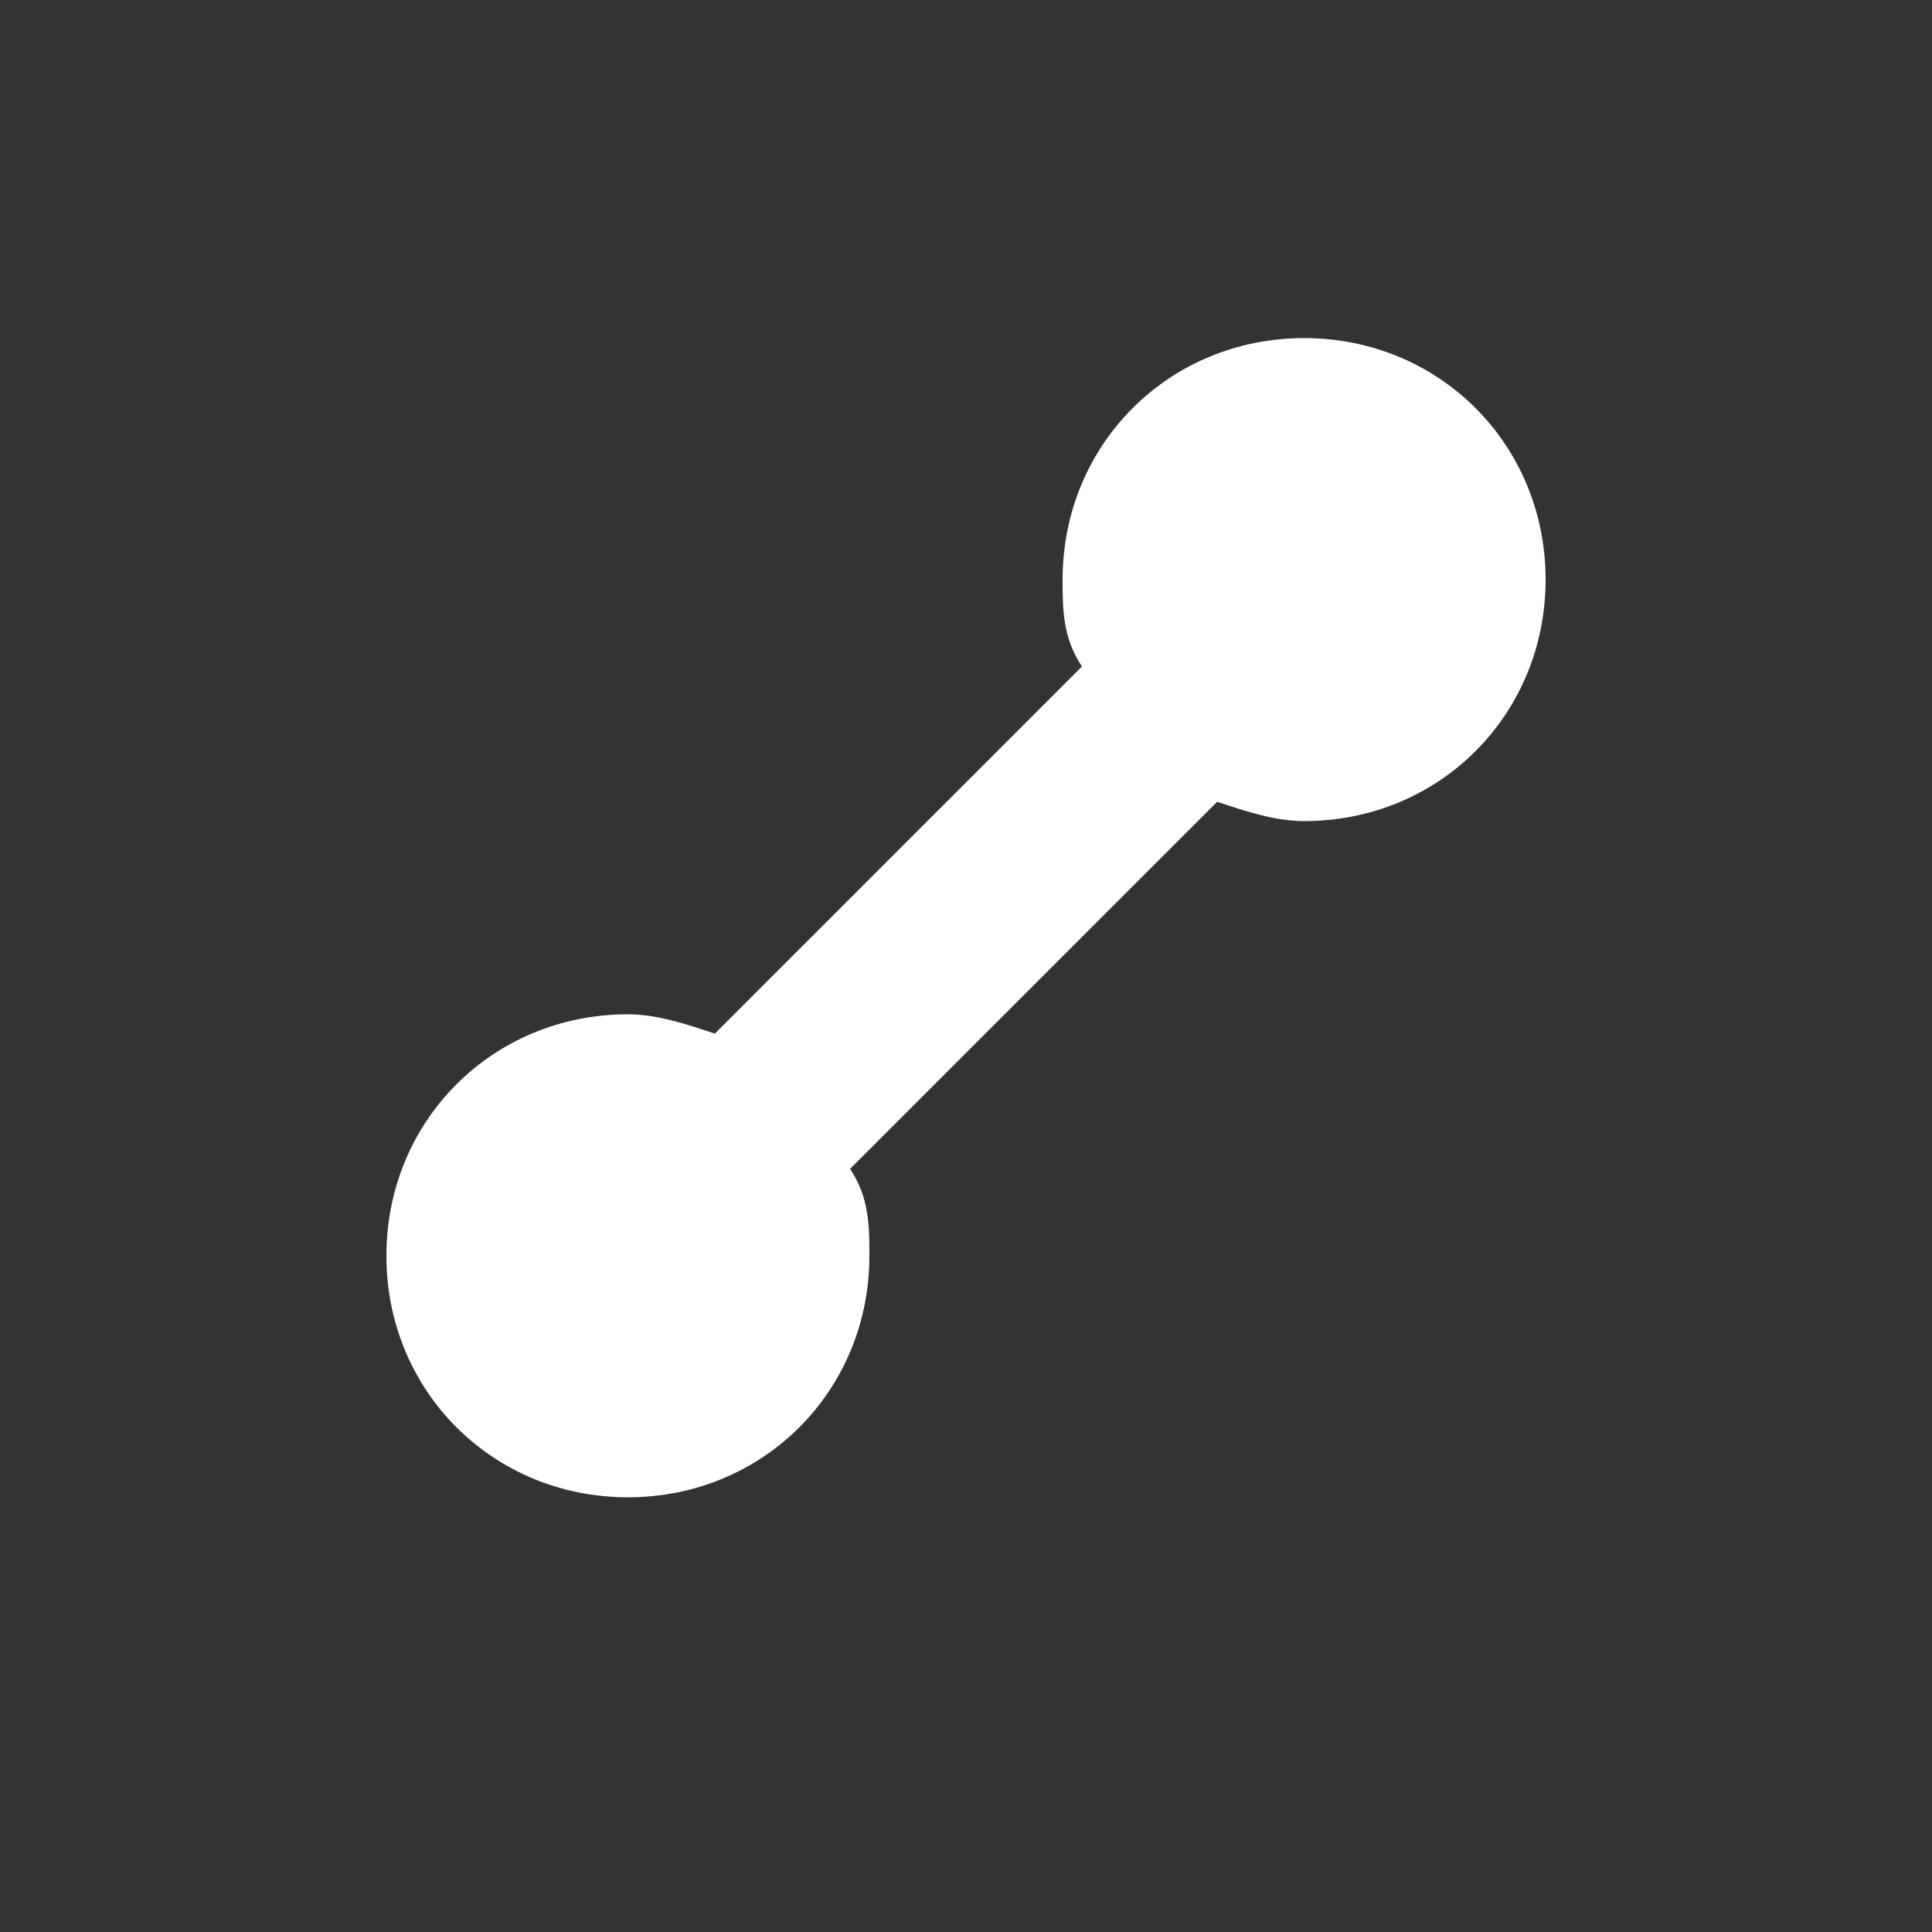 <svg xmlns='http://www.w3.org/2000/svg' width='20' height='20'>
    <rect width="100%" height="100%" fill="#333333" stroke="none"/>
    <path fill="#fff" d='m13.5 3.5c-1.4 0-2.5 1.1-2.5 2.5 0 .3 0 .6.2.9l-3.8 3.8c-.3-.1-.6-.2-.9-.2-1.4 0-2.5 1.1-2.5 2.5s1.1 2.5 2.5 2.5 2.5-1.1 2.5-2.5c0-.3 0-.6-.2-.9l3.8-3.8c.3.1.6.2.9.2 1.4 0 2.5-1.1 2.5-2.5s-1.1-2.5-2.5-2.5z'/>
</svg>